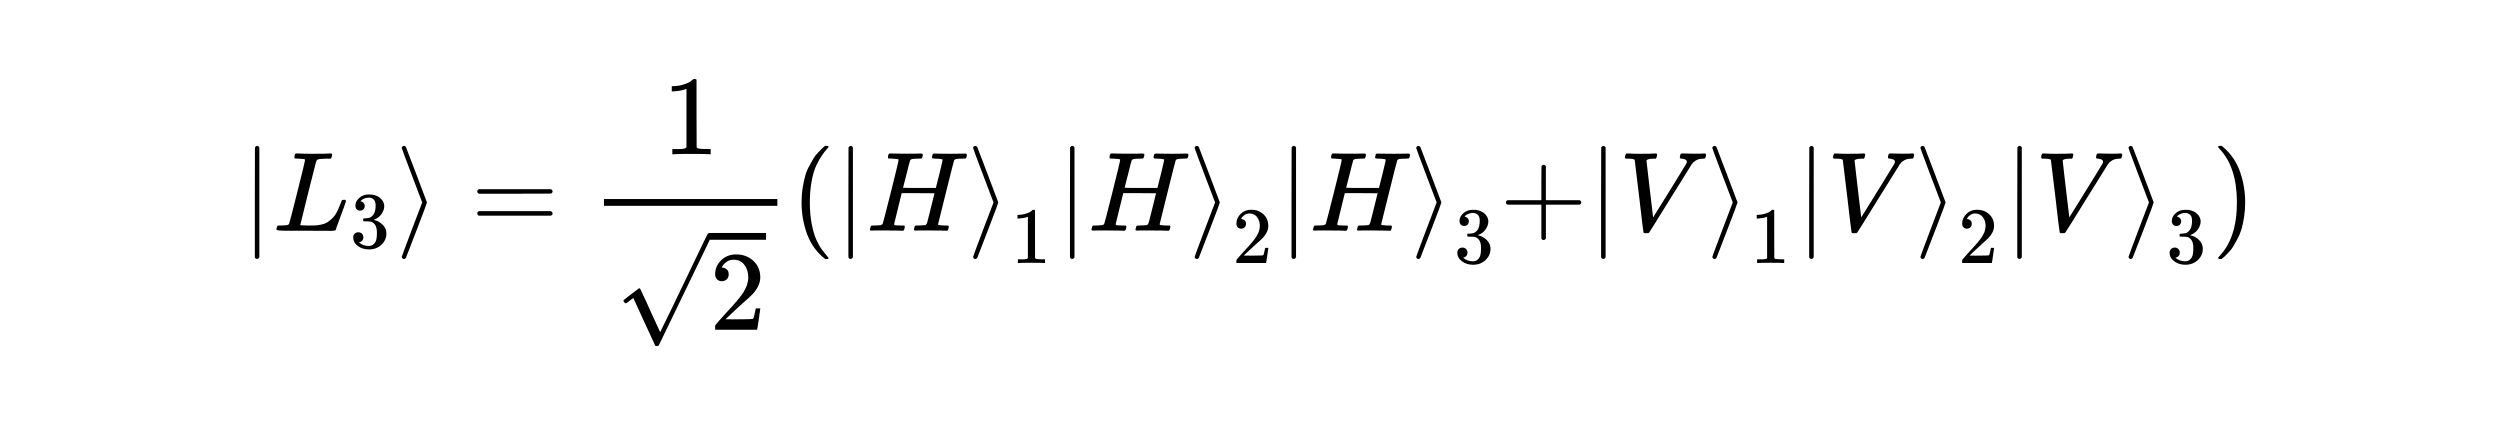 <?xml version="1.0" encoding="UTF-8" standalone="no"?>
<svg
   xmlns:dc="http://purl.org/dc/elements/1.1/"
   xmlns:cc="http://creativecommons.org/ns#"
   xmlns:rdf="http://www.w3.org/1999/02/22-rdf-syntax-ns#"
   xmlns:svg="http://www.w3.org/2000/svg"
   xmlns="http://www.w3.org/2000/svg"
   xmlns:xlink="http://www.w3.org/1999/xlink"
   xmlns:sodipodi="http://sodipodi.sourceforge.net/DTD/sodipodi-0.dtd"
   xmlns:inkscape="http://www.inkscape.org/namespaces/inkscape"
   width="400"
   height="68"
   viewBox="0 -1431 22099.724 3756.924"
   version="1.1"
   id="svg205"
   sodipodi:docname="lc3_tex.svg"
   inkscape:version="0.92.5 (2060ec1f9f, 2020-04-08)">
  <sodipodi:namedview
     pagecolor="#ffffff"
     bordercolor="#666666"
     borderopacity="1"
     objecttolerance="10"
     gridtolerance="10"
     guidetolerance="10"
     inkscape:pageopacity="0"
     inkscape:pageshadow="2"
     inkscape:window-width="1366"
     inkscape:window-height="704"
     id="namedview207"
     showgrid="false"
     inkscape:zoom="1.1447966"
     inkscape:cx="161.164"
     inkscape:cy="21.375999"
     inkscape:window-x="0"
     inkscape:window-y="27"
     inkscape:window-maximized="1"
     inkscape:current-layer="svg205" />
  <defs
     id="defs15">
    <path
       id="MJX-44-TEX-N-7C"
       d="m 139,-249 h -2 q -12,0 -18,14 v 486 l 1,486 q 10,13 19,13 13,0 20,-15 v -970 q -8,-14 -18,-14 z"
       inkscape:connector-curvature="0" />
    <path
       id="MJX-44-TEX-I-4C"
       d="m 228,637 q -34,0 -36,4 -1,2 -1,8 0,24 11,33 2,1 15,1 54,-3 127,-3 141,0 162,3 h 12 q 6,-6 6,-9 0,-3 -2,-18 -5,-15 -9,-19 h -38 q -69,-1 -81,-9 -7,-4 -14,-28 Q 373,576 313,336 297,271 279,198 261,125 252,88 l -9,-36 q 0,-4 9,-4 9,0 59,-2 h 17 q 32,0 51,1 19,1 49,7 30,6 50,18 20,12 44,34 24,22 42,55 16,30 30,67 14,37 17,42 5,3 17,3 h 13 q 6,-9 6,-11 0,-2 -20,-59 Q 607,146 583,83 559,20 557,9 555,4 553,3 551,2 537,0 523,-2 494,-1 483,-1 418,-1 353,-1 294,0 H 116 q -84,0 -84,10 0,7 2,14 5,19 10,21 4,1 15,1 h 6 q 27,0 60,3 14,3 19,12 3,4 72,278 69,274 69,289 0,7 -57,9 z"
       inkscape:connector-curvature="0" />
    <path
       id="MJX-44-TEX-N-33"
       d="m 127,463 q -27,0 -42,17 -15,17 -16,44 0,55 48,98 48,43 116,43 35,0 44,-1 74,-12 113,-53 39,-41 40,-89 0,-52 -34,-101 -34,-49 -94,-71 l -3,-2 q 0,-1 9,-3 9,-2 29,-9 20,-7 38,-21 82,-53 82,-140 0,-79 -62,-138 -62,-59 -157,-59 -80,0 -138,43 -58,43 -58,109 0,28 18,45 18,17 45,18 28,0 46,-18 18,-18 18,-45 0,-11 -3,-20 -3,-9 -7,-16 -4,-7 -11,-12 -7,-5 -12,-8 -5,-3 -10,-4 -5,-1 -8,-3 l -4,-1 q 51,-45 124,-45 55,0 83,53 17,33 17,101 v 20 q 0,95 -64,127 -15,6 -61,7 l -42,1 -3,2 q -2,3 -2,16 0,18 8,18 28,0 58,5 34,5 62,42 28,37 28,112 v 8 q 0,57 -35,79 -22,14 -47,14 -32,0 -59,-11 -27,-11 -38,-23 -11,-12 -11,-12 h 3 q 3,-1 8,-2 5,-1 10,-5 5,-4 12,-7 7,-3 10,-11 3,-8 8,-15 5,-7 3,-20 0,-22 -14,-39 -14,-17 -45,-18 z"
       inkscape:connector-curvature="0" />
    <path
       id="MJX-44-TEX-N-27E9"
       d="m 55,732 q 1,7 6,12 5,5 14,6 10,0 17,-10 3,-7 94,-246 91,-239 92,-244 1,-5 -91,-244 -92,-239 -95,-246 -7,-10 -17,-10 -8,0 -13,5 -5,5 -7,13 0,5 90,243 91,237 91,239 0,2 -91,239 -90,238 -90,243 z"
       inkscape:connector-curvature="0" />
    <path
       id="MJX-44-TEX-N-3D"
       d="m 56,347 q 0,13 14,20 h 637 q 15,-8 15,-20 0,-11 -14,-19 L 390,327 H 72 q -16,5 -16,20 z m 0,-194 q 0,15 16,20 h 636 q 14,-10 14,-20 0,-13 -15,-20 H 70 q -14,7 -14,20 z"
       inkscape:connector-curvature="0" />
    <path
       id="MJX-44-TEX-N-31"
       d="m 213,578 -13,-5 q -14,-5 -40,-10 -26,-5 -58,-7 H 83 v 46 h 19 q 47,2 87,15 40,13 56,24 16,11 28,22 2,3 12,3 9,0 17,-6 V 361 l 1,-300 q 7,-7 12,-9 5,-2 24,-4 19,-2 62,-2 h 26 V 0 H 416 Q 395,3 257,3 121,3 100,0 H 88 v 46 h 26 q 22,0 38,0 16,0 25,1 9,1 16,3 7,2 8,2 1,0 6,5 5,5 6,4 z"
       inkscape:connector-curvature="0" />
    <path
       id="MJX-44-TEX-N-221A"
       d="m 95,178 q -6,0 -14,8 -8,8 -9,14 -1,6 31,30 32,24 66,50 34,26 38,29 2,2 5,2 h 1 q 6,0 14,-17 8,-17 54,-117 19,-43 31,-69 l 85,-185 q 1,0 104,213 103,213 206,429 103,216 107,221 6,14 20,14 7,0 12,-6 5,-6 7,-12 v -6 L 620,293 385,-193 q -4,-7 -19,-7 -9,0 -12,3 -2,2 -98,212 L 160,225 144,214 Q 129,202 113,190 97,178 95,178 Z"
       inkscape:connector-curvature="0" />
    <path
       id="MJX-44-TEX-N-32"
       d="m 109,429 q -27,0 -43,18 -16,18 -16,44 0,71 53,123 53,52 132,52 91,0 152,-56 61,-56 62,-145 0,-43 -20,-82 -20,-39 -48,-68 -28,-29 -80,-74 -36,-31 -100,-92 l -59,-56 76,-1 q 157,0 167,5 7,2 24,89 v 3 h 40 v -3 Q 448,183 436,95 424,7 421,3 V 0 H 50 v 19 12 q 0,7 6,15 6,8 30,35 29,32 50,56 9,10 34,37 25,27 34,37 9,10 29,33 20,23 28,34 8,11 23,30 15,19 21,32 6,13 15,29 9,16 13,32 4,16 7,30 3,14 3,33 0,63 -34,109 -34,46 -97,46 -33,0 -58,-17 -25,-17 -35,-33 -10,-16 -10,-19 0,-1 5,-1 18,0 37,-14 19,-14 19,-46 0,-25 -16,-42 -16,-17 -45,-18 z"
       inkscape:connector-curvature="0" />
    <path
       id="MJX-44-TEX-N-28"
       d="m 94,250 q 0,69 10,131 10,62 23,107 13,45 37,88 24,43 38,67 14,24 42,52 28,28 33,34 5,6 25,21 h 13 4 q 14,0 14,-9 0,-3 -17,-21 -17,-18 -41,-53 -24,-35 -49,-86 -25,-51 -42,-138 -17,-87 -17,-193 0,-106 17,-192 17,-86 41,-139 24,-53 49,-86 25,-33 42,-53 17,-20 17,-21 0,-9 -15,-9 h -3 -13 l -28,24 Q 180,-141 137,-14 94,113 94,250 Z"
       inkscape:connector-curvature="0" />
    <path
       id="MJX-44-TEX-I-48"
       d="m 228,637 q -34,0 -36,4 -1,2 -1,8 0,24 11,33 2,1 17,1 41,-2 136,-2 34,0 63,0 29,0 45,1 16,1 20,0 16,0 16,-10 0,-2 -2,-14 -5,-17 -10,-20 h -2 q -2,0 -5,0 -3,0 -7,0 -4,0 -9,-1 -5,-1 -9,0 -39,-1 -50,-3 -11,-2 -18,-11 -3,-4 -32,-123 -7,-26 -15,-58 -8,-32 -12,-47 l -4,-15 q 0,-2 145,-2 h 145 l 1,3 q 0,3 31,123 28,115 28,123 0,8 -57,10 -23,0 -30,2 -7,2 -7,9 0,2 2,12 4,17 6,19 2,2 16,3 5,0 42,-1 37,-1 94,-1 62,0 95,1 33,1 36,1 17,0 17,-10 0,-27 -12,-34 h -2 q -2,0 -5,0 -3,0 -7,0 -4,0 -9,-1 -5,-1 -9,0 -39,-1 -50,-3 -11,-2 -18,-11 -3,-5 -72,-283 -69,-278 -70,-282 0,-7 4,-7 8,-3 54,-5 h 31 q 6,-8 6,-9 0,-1 -3,-18 Q 722,6 716,0 h -15 q -37,2 -134,2 -34,0 -63,0 -29,0 -46,0 -17,0 -21,-1 -17,0 -17,9 0,5 3,14 5,19 10,21 4,1 15,1 h 6 q 27,0 60,3 6,1 8,1 2,0 6,5 4,5 6,9 2,4 6,18 4,14 7,28 3,14 11,43 7,28 11,45 33,132 33,133 0,1 -145,1 H 312 L 279,197 Q 245,63 245,58 q 0,-7 8,-9 8,-2 50,-3 h 31 q 6,-8 6,-9 0,-1 -3,-18 Q 333,6 327,0 H 312 Q 275,2 178,2 144,2 115,2 86,2 69,2 52,2 48,1 31,1 31,10 q 0,2 3,14 5,19 10,21 4,1 15,1 h 6 q 27,0 60,3 14,3 19,12 3,4 72,278 69,274 69,289 0,7 -57,9 z"
       inkscape:connector-curvature="0" />
    <path
       id="MJX-44-TEX-N-2B"
       d="m 56,237 q 0,0 0,13 0,13 14,20 h 299 v 150 l 1,150 q 10,13 19,13 13,0 20,-15 V 270 h 298 q 15,-8 15,-20 0,-12 -15,-20 H 409 V -68 q -8,-14 -18,-14 h -2 -2 q -12,0 -18,14 V 230 H 70 q -14,7 -14,20 z"
       inkscape:connector-curvature="0" />
    <path
       id="MJX-44-TEX-I-56"
       d="m 52,648 q 0,22 13,35 h 11 q 42,-3 105,-3 118,0 139,3 h 10 q 6,-6 6,-9 0,-3 -2,-18 -5,-15 -9,-19 h -21 q -22,-2 -30,-2 -29,-5 -32,-15 0,-2 29,-251 29,-249 30,-251 l 73,117 q 73,117 146,236 73,119 75,123 4,7 4,15 0,24 -44,28 -18,0 -18,11 0,1 2,13 3,14 6,18 3,4 13,4 2,0 12,0 10,0 34,-1 24,-1 64,-1 69,0 87,2 h 7 q 7,-7 7,-11 0,-17 -9,-32 -3,-3 -17,-3 -13,-1 -24,-2 -11,-1 -21,-5 -10,-4 -16,-7 -6,-3 -12,-8 -6,-5 -10,-7 -4,-2 -8,-9 -4,-7 -7,-7 L 452,282 Q 272,-9 266,-16 q -3,-2 -7,-5 l -18,-1 h -7 q -18,0 -18,7 -3,6 -39,320 -38,318 -39,321 -5,11 -62,11 H 59 q -7,5 -7,11 z"
       inkscape:connector-curvature="0" />
    <path
       id="MJX-44-TEX-N-29"
       d="m 60,749 4,1 q 5,0 10,0 h 12 l 28,-24 q 94,-85 137,-212 43,-127 43,-264 0,-68 -10,-131 -10,-63 -23,-107 -13,-44 -37,-88 -24,-44 -38,-67 -14,-23 -41,-51 -27,-28 -32,-33 -5,-5 -23,-19 -3,-3 -4,-4 H 74 q -8,0 -11,0 -3,0 -5,3 -2,3 -3,9 1,1 11,13 155,161 155,475 0,314 -155,475 -10,12 -11,13 0,8 5,11 z"
       inkscape:connector-curvature="0" />
  </defs>
  <g
     transform="matrix(1,0,0,-1,2133.662,697.462)"
     id="g203"
     style="fill:currentColor;stroke:currentColor;stroke-width:0">
    <g
       data-mml-node="math"
       id="g201">
      <g
         data-mml-node="mtable"
         id="g199">
        <g
           data-mml-node="mtr"
           transform="translate(0,89)"
           id="g197">
          <g
             data-mml-node="mtd"
             id="g195">
            <g
               data-mml-node="mrow"
               id="g35">
              <g
                 data-mml-node="mo"
                 id="g19">
                <use
                   xlink:href="#MJX-44-TEX-N-7C"
                   id="use17"
                   x="0"
                   y="0"
                   width="100%"
                   height="100%" />
              </g>
              <g
                 data-mml-node="msub"
                 transform="translate(278)"
                 id="g29">
                <g
                   data-mml-node="mi"
                   id="g23">
                  <use
                     xlink:href="#MJX-44-TEX-I-4C"
                     id="use21"
                     x="0"
                     y="0"
                     width="100%"
                     height="100%" />
                </g>
                <g
                   data-mml-node="mn"
                   transform="matrix(0.707,0,0,0.707,681,-150)"
                   id="g27">
                  <use
                     xlink:href="#MJX-44-TEX-N-33"
                     id="use25"
                     x="0"
                     y="0"
                     width="100%"
                     height="100%" />
                </g>
              </g>
              <g
                 data-mml-node="mo"
                 transform="translate(1362.6)"
                 id="g33">
                <use
                   xlink:href="#MJX-44-TEX-N-27E9"
                   id="use31"
                   x="0"
                   y="0"
                   width="100%"
                   height="100%" />
              </g>
            </g>
            <g
               data-mml-node="mo"
               transform="translate(2029.3)"
               id="g39">
              <use
                 xlink:href="#MJX-44-TEX-N-3D"
                 id="use37"
                 x="0"
                 y="0"
                 width="100%"
                 height="100%" />
            </g>
            <g
               data-mml-node="mfrac"
               transform="translate(3085.1)"
               id="g61">
              <g
                 data-mml-node="mn"
                 transform="translate(636.5,676)"
                 id="g43">
                <use
                   xlink:href="#MJX-44-TEX-N-31"
                   id="use41"
                   x="0"
                   y="0"
                   width="100%"
                   height="100%" />
              </g>
              <g
                 data-mml-node="msqrt"
                 transform="translate(220,-875.5)"
                 id="g57">
                <g
                   transform="translate(833)"
                   id="g49">
                  <g
                     data-mml-node="mn"
                     id="g47">
                    <use
                       xlink:href="#MJX-44-TEX-N-32"
                       id="use45"
                       x="0"
                       y="0"
                       width="100%"
                       height="100%" />
                  </g>
                </g>
                <g
                   data-mml-node="mo"
                   transform="translate(0,55.5)"
                   id="g53">
                  <use
                     xlink:href="#MJX-44-TEX-N-221A"
                     id="use51"
                     x="0"
                     y="0"
                     width="100%"
                     height="100%" />
                </g>
                <rect
                   width="500"
                   height="60"
                   x="833"
                   y="795.5"
                   id="rect55" />
              </g>
              <rect
                 width="1533"
                 height="60"
                 x="120"
                 y="220"
                 id="rect59" />
            </g>
            <g
               data-mml-node="mo"
               transform="translate(4858.1)"
               id="g65">
              <use
                 xlink:href="#MJX-44-TEX-N-28"
                 id="use63"
                 x="0"
                 y="0"
                 width="100%"
                 height="100%" />
            </g>
            <g
               data-mml-node="msub"
               transform="translate(5247.1)"
               id="g85">
              <g
                 data-mml-node="mrow"
                 id="g79">
                <g
                   data-mml-node="mo"
                   id="g69">
                  <use
                     xlink:href="#MJX-44-TEX-N-7C"
                     id="use67"
                     x="0"
                     y="0"
                     width="100%"
                     height="100%" />
                </g>
                <g
                   data-mml-node="mi"
                   transform="translate(278)"
                   id="g73">
                  <use
                     xlink:href="#MJX-44-TEX-I-48"
                     id="use71"
                     x="0"
                     y="0"
                     width="100%"
                     height="100%" />
                </g>
                <g
                   data-mml-node="mo"
                   transform="translate(1166)"
                   id="g77">
                  <use
                     xlink:href="#MJX-44-TEX-N-27E9"
                     id="use75"
                     x="0"
                     y="0"
                     width="100%"
                     height="100%" />
                </g>
              </g>
              <g
                 data-mml-node="mn"
                 transform="matrix(0.707,0,0,0.707,1555,-285.4)"
                 id="g83">
                <use
                   xlink:href="#MJX-44-TEX-N-31"
                   id="use81"
                   x="0"
                   y="0"
                   width="100%"
                   height="100%" />
              </g>
            </g>
            <g
               data-mml-node="msub"
               transform="translate(7205.7)"
               id="g105">
              <g
                 data-mml-node="mrow"
                 id="g99">
                <g
                   data-mml-node="mo"
                   id="g89">
                  <use
                     xlink:href="#MJX-44-TEX-N-7C"
                     id="use87"
                     x="0"
                     y="0"
                     width="100%"
                     height="100%" />
                </g>
                <g
                   data-mml-node="mi"
                   transform="translate(278)"
                   id="g93">
                  <use
                     xlink:href="#MJX-44-TEX-I-48"
                     id="use91"
                     x="0"
                     y="0"
                     width="100%"
                     height="100%" />
                </g>
                <g
                   data-mml-node="mo"
                   transform="translate(1166)"
                   id="g97">
                  <use
                     xlink:href="#MJX-44-TEX-N-27E9"
                     id="use95"
                     x="0"
                     y="0"
                     width="100%"
                     height="100%" />
                </g>
              </g>
              <g
                 data-mml-node="mn"
                 transform="matrix(0.707,0,0,0.707,1555,-285.4)"
                 id="g103">
                <use
                   xlink:href="#MJX-44-TEX-N-32"
                   id="use101"
                   x="0"
                   y="0"
                   width="100%"
                   height="100%" />
              </g>
            </g>
            <g
               data-mml-node="msub"
               transform="translate(9164.2)"
               id="g125">
              <g
                 data-mml-node="mrow"
                 id="g119">
                <g
                   data-mml-node="mo"
                   id="g109">
                  <use
                     xlink:href="#MJX-44-TEX-N-7C"
                     id="use107"
                     x="0"
                     y="0"
                     width="100%"
                     height="100%" />
                </g>
                <g
                   data-mml-node="mi"
                   transform="translate(278)"
                   id="g113">
                  <use
                     xlink:href="#MJX-44-TEX-I-48"
                     id="use111"
                     x="0"
                     y="0"
                     width="100%"
                     height="100%" />
                </g>
                <g
                   data-mml-node="mo"
                   transform="translate(1166)"
                   id="g117">
                  <use
                     xlink:href="#MJX-44-TEX-N-27E9"
                     id="use115"
                     x="0"
                     y="0"
                     width="100%"
                     height="100%" />
                </g>
              </g>
              <g
                 data-mml-node="mn"
                 transform="matrix(0.707,0,0,0.707,1555,-285.4)"
                 id="g123">
                <use
                   xlink:href="#MJX-44-TEX-N-33"
                   id="use121"
                   x="0"
                   y="0"
                   width="100%"
                   height="100%" />
              </g>
            </g>
            <g
               data-mml-node="mo"
               transform="translate(11122.8)"
               id="g129">
              <use
                 xlink:href="#MJX-44-TEX-N-2B"
                 id="use127"
                 x="0"
                 y="0"
                 width="100%"
                 height="100%" />
            </g>
            <g
               data-mml-node="msub"
               transform="translate(11900.8)"
               id="g149">
              <g
                 data-mml-node="mrow"
                 id="g143">
                <g
                   data-mml-node="mo"
                   id="g133">
                  <use
                     xlink:href="#MJX-44-TEX-N-7C"
                     id="use131"
                     x="0"
                     y="0"
                     width="100%"
                     height="100%" />
                </g>
                <g
                   data-mml-node="mi"
                   transform="translate(278)"
                   id="g137">
                  <use
                     xlink:href="#MJX-44-TEX-I-56"
                     id="use135"
                     x="0"
                     y="0"
                     width="100%"
                     height="100%" />
                </g>
                <g
                   data-mml-node="mo"
                   transform="translate(1047)"
                   id="g141">
                  <use
                     xlink:href="#MJX-44-TEX-N-27E9"
                     id="use139"
                     x="0"
                     y="0"
                     width="100%"
                     height="100%" />
                </g>
              </g>
              <g
                 data-mml-node="mn"
                 transform="matrix(0.707,0,0,0.707,1436,-285.4)"
                 id="g147">
                <use
                   xlink:href="#MJX-44-TEX-N-31"
                   id="use145"
                   x="0"
                   y="0"
                   width="100%"
                   height="100%" />
              </g>
            </g>
            <g
               data-mml-node="msub"
               transform="translate(13740.3)"
               id="g169">
              <g
                 data-mml-node="mrow"
                 id="g163">
                <g
                   data-mml-node="mo"
                   id="g153">
                  <use
                     xlink:href="#MJX-44-TEX-N-7C"
                     id="use151"
                     x="0"
                     y="0"
                     width="100%"
                     height="100%" />
                </g>
                <g
                   data-mml-node="mi"
                   transform="translate(278)"
                   id="g157">
                  <use
                     xlink:href="#MJX-44-TEX-I-56"
                     id="use155"
                     x="0"
                     y="0"
                     width="100%"
                     height="100%" />
                </g>
                <g
                   data-mml-node="mo"
                   transform="translate(1047)"
                   id="g161">
                  <use
                     xlink:href="#MJX-44-TEX-N-27E9"
                     id="use159"
                     x="0"
                     y="0"
                     width="100%"
                     height="100%" />
                </g>
              </g>
              <g
                 data-mml-node="mn"
                 transform="matrix(0.707,0,0,0.707,1436,-285.4)"
                 id="g167">
                <use
                   xlink:href="#MJX-44-TEX-N-32"
                   id="use165"
                   x="0"
                   y="0"
                   width="100%"
                   height="100%" />
              </g>
            </g>
            <g
               data-mml-node="msub"
               transform="translate(15579.9)"
               id="g189">
              <g
                 data-mml-node="mrow"
                 id="g183">
                <g
                   data-mml-node="mo"
                   id="g173">
                  <use
                     xlink:href="#MJX-44-TEX-N-7C"
                     id="use171"
                     x="0"
                     y="0"
                     width="100%"
                     height="100%" />
                </g>
                <g
                   data-mml-node="mi"
                   transform="translate(278)"
                   id="g177">
                  <use
                     xlink:href="#MJX-44-TEX-I-56"
                     id="use175"
                     x="0"
                     y="0"
                     width="100%"
                     height="100%" />
                </g>
                <g
                   data-mml-node="mo"
                   transform="translate(1047)"
                   id="g181">
                  <use
                     xlink:href="#MJX-44-TEX-N-27E9"
                     id="use179"
                     x="0"
                     y="0"
                     width="100%"
                     height="100%" />
                </g>
              </g>
              <g
                 data-mml-node="mn"
                 transform="matrix(0.707,0,0,0.707,1436,-285.4)"
                 id="g187">
                <use
                   xlink:href="#MJX-44-TEX-N-33"
                   id="use185"
                   x="0"
                   y="0"
                   width="100%"
                   height="100%" />
              </g>
            </g>
            <g
               data-mml-node="mo"
               transform="translate(17419.4)"
               id="g193">
              <use
                 xlink:href="#MJX-44-TEX-N-29"
                 id="use191"
                 x="0"
                 y="0"
                 width="100%"
                 height="100%" />
            </g>
          </g>
        </g>
      </g>
    </g>
  </g>
</svg>
